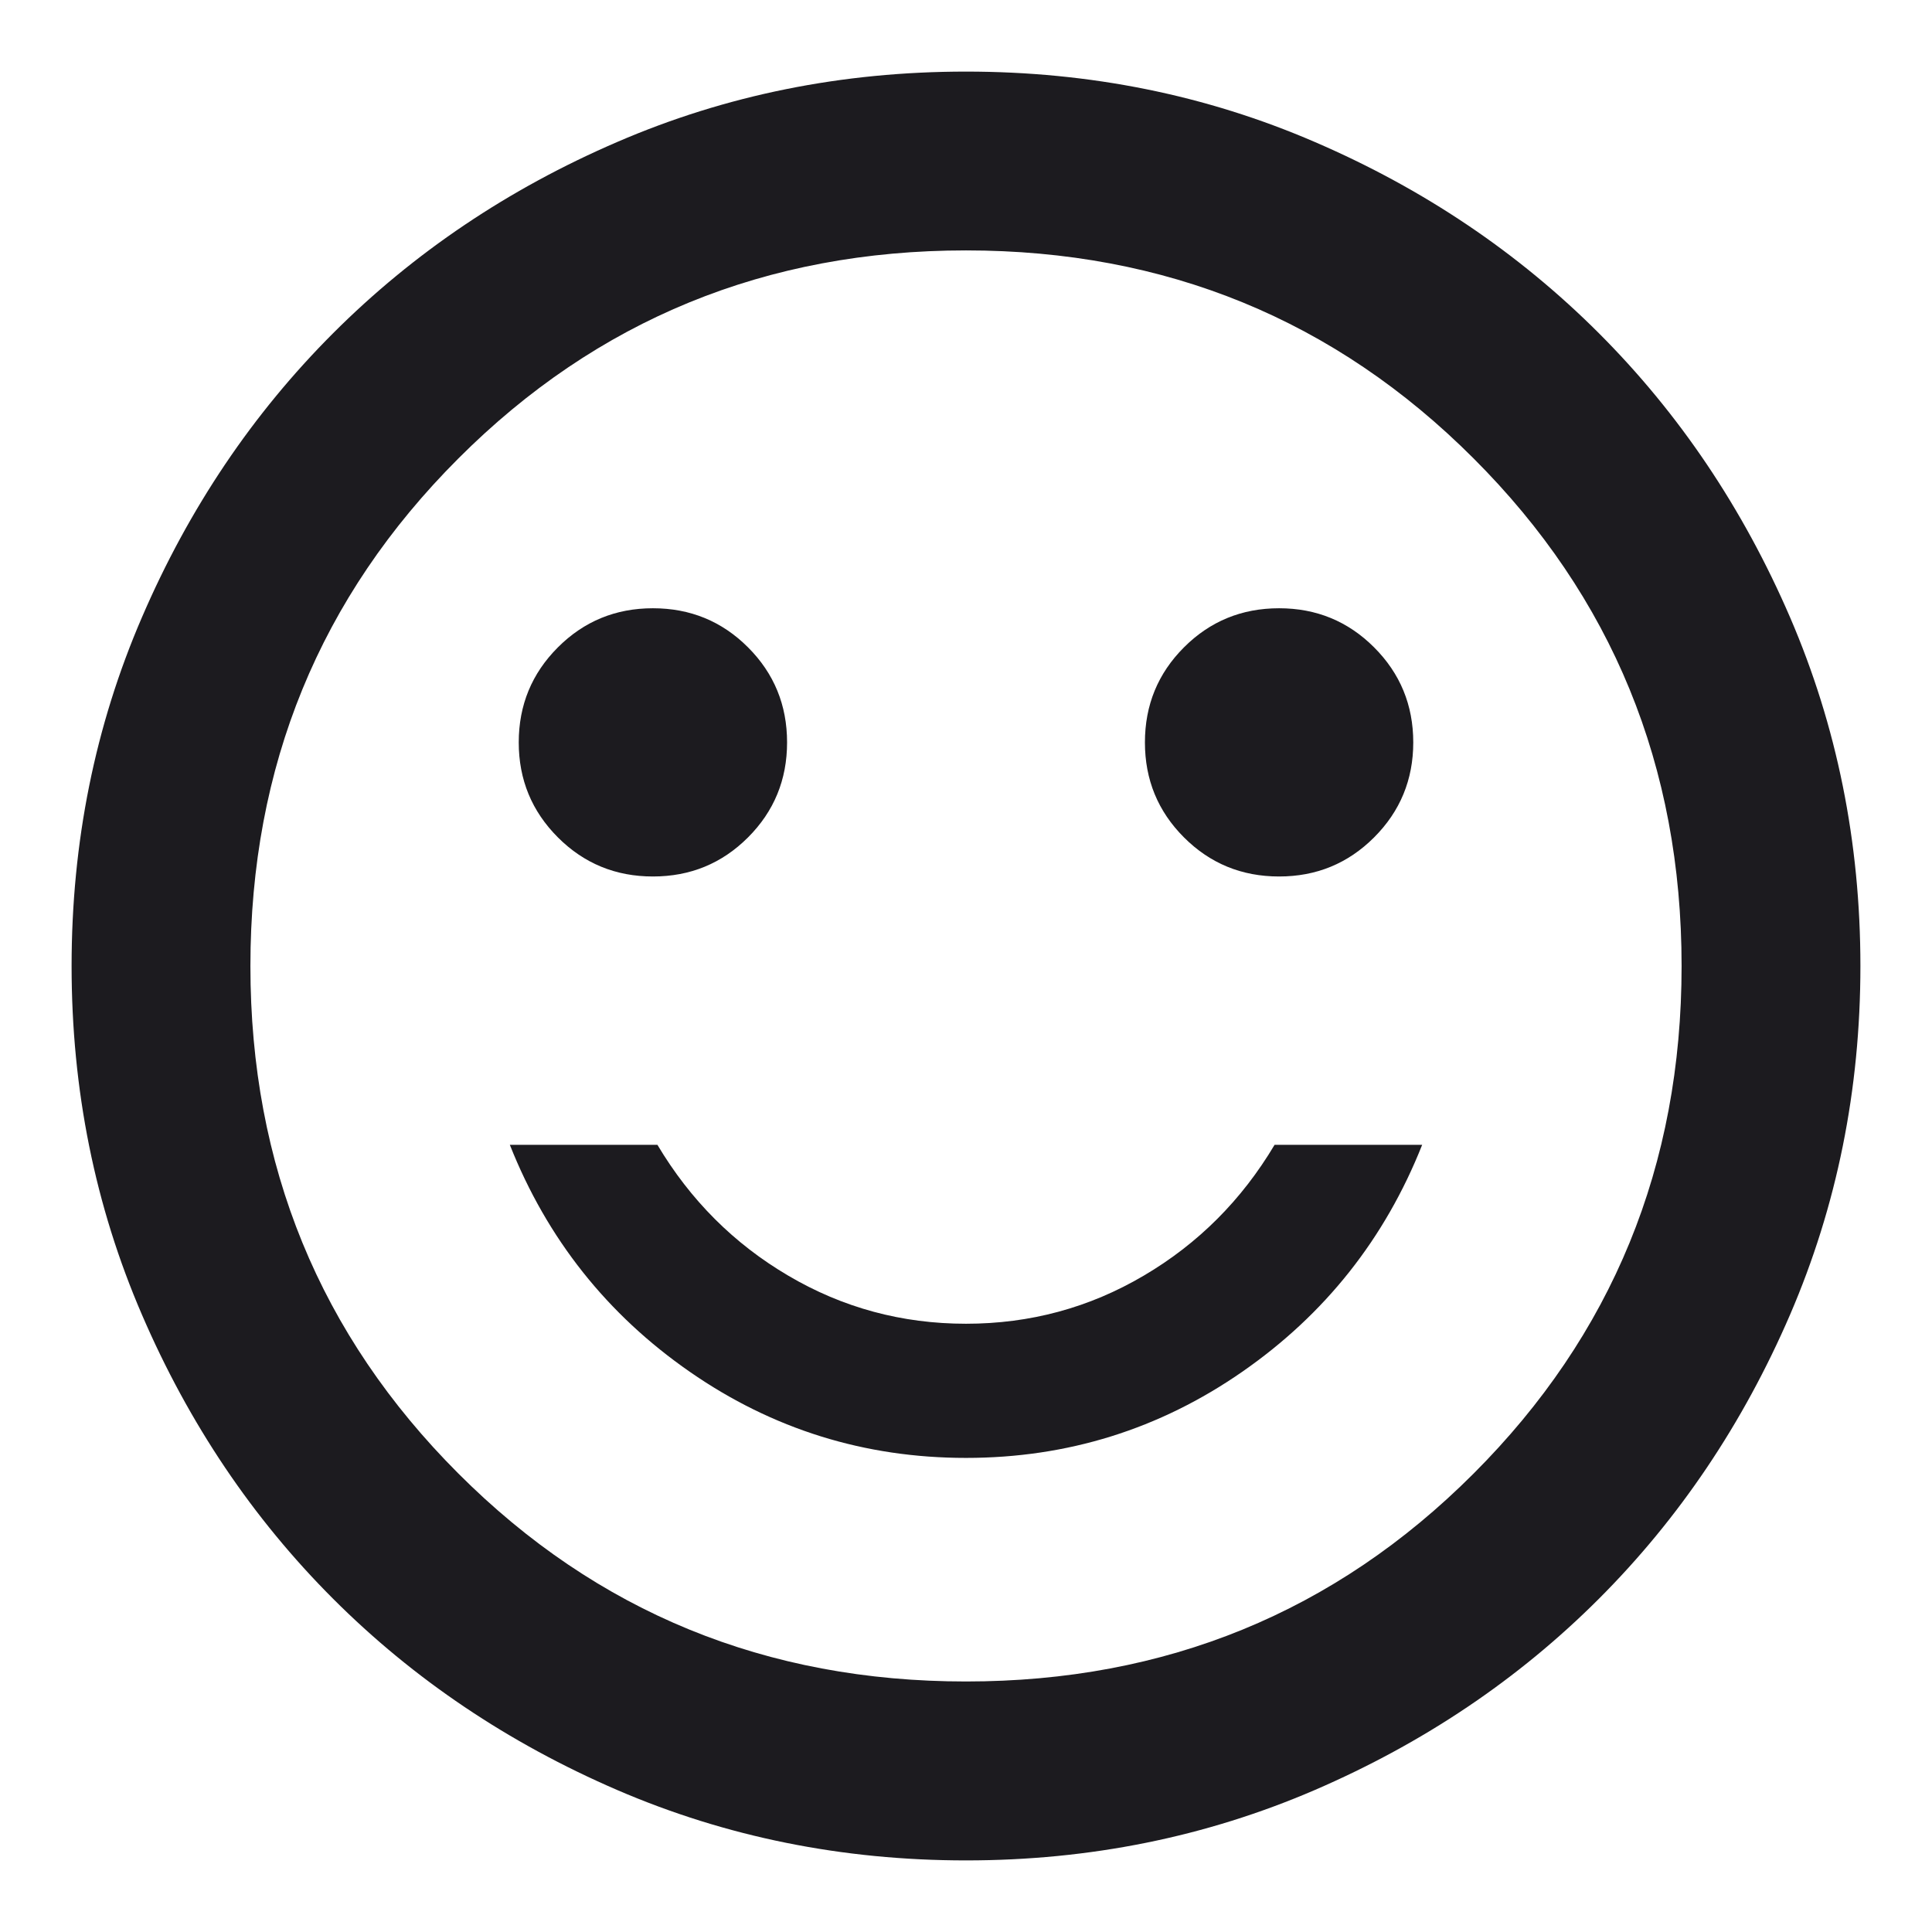 <svg width="18" height="18" viewBox="0 0 18 18" fill="none" xmlns="http://www.w3.org/2000/svg">
<path d="M11.917 8.166C12.264 8.166 12.559 8.045 12.802 7.802C13.045 7.559 13.167 7.264 13.167 6.917C13.167 6.569 13.045 6.274 12.802 6.031C12.559 5.788 12.264 5.667 11.917 5.667C11.569 5.667 11.274 5.788 11.031 6.031C10.788 6.274 10.667 6.569 10.667 6.917C10.667 7.264 10.788 7.559 11.031 7.802C11.274 8.045 11.569 8.166 11.917 8.166ZM6.083 8.166C6.431 8.166 6.726 8.045 6.969 7.802C7.212 7.559 7.333 7.264 7.333 6.917C7.333 6.569 7.212 6.274 6.969 6.031C6.726 5.788 6.431 5.667 6.083 5.667C5.736 5.667 5.441 5.788 5.198 6.031C4.955 6.274 4.833 6.569 4.833 6.917C4.833 7.264 4.955 7.559 5.198 7.802C5.441 8.045 5.736 8.166 6.083 8.166ZM9 13.583C9.944 13.583 10.802 13.316 11.573 12.781C12.344 12.246 12.903 11.541 13.25 10.666H11.875C11.569 11.18 11.163 11.587 10.656 11.885C10.149 12.184 9.597 12.333 9 12.333C8.403 12.333 7.851 12.184 7.344 11.885C6.837 11.587 6.431 11.18 6.125 10.666H4.75C5.097 11.541 5.656 12.246 6.427 12.781C7.198 13.316 8.056 13.583 9 13.583ZM9 17.333C7.847 17.333 6.764 17.114 5.75 16.677C4.736 16.239 3.854 15.646 3.104 14.896C2.354 14.146 1.76 13.264 1.323 12.25C0.885 11.236 0.667 10.153 0.667 9C0.667 7.847 0.885 6.764 1.323 5.75C1.76 4.736 2.354 3.854 3.104 3.104C3.854 2.354 4.736 1.76 5.75 1.323C6.764 0.885 7.847 0.667 9 0.667C10.153 0.667 11.236 0.885 12.25 1.323C13.264 1.76 14.146 2.354 14.896 3.104C15.646 3.854 16.239 4.736 16.677 5.75C17.114 6.764 17.333 7.847 17.333 9C17.333 10.153 17.114 11.236 16.677 12.25C16.239 13.264 15.646 14.146 14.896 14.896C14.146 15.646 13.264 16.239 12.25 16.677C11.236 17.114 10.153 17.333 9 17.333ZM9 15.666C10.861 15.666 12.438 15.021 13.729 13.729C15.021 12.437 15.667 10.861 15.667 9C15.667 7.139 15.021 5.562 13.729 4.271C12.438 2.979 10.861 2.333 9 2.333C7.139 2.333 5.562 2.979 4.271 4.271C2.979 5.562 2.333 7.139 2.333 9C2.333 10.861 2.979 12.437 4.271 13.729C5.562 15.021 7.139 15.666 9 15.666Z" fill="#1C1B1F"/>
</svg>

